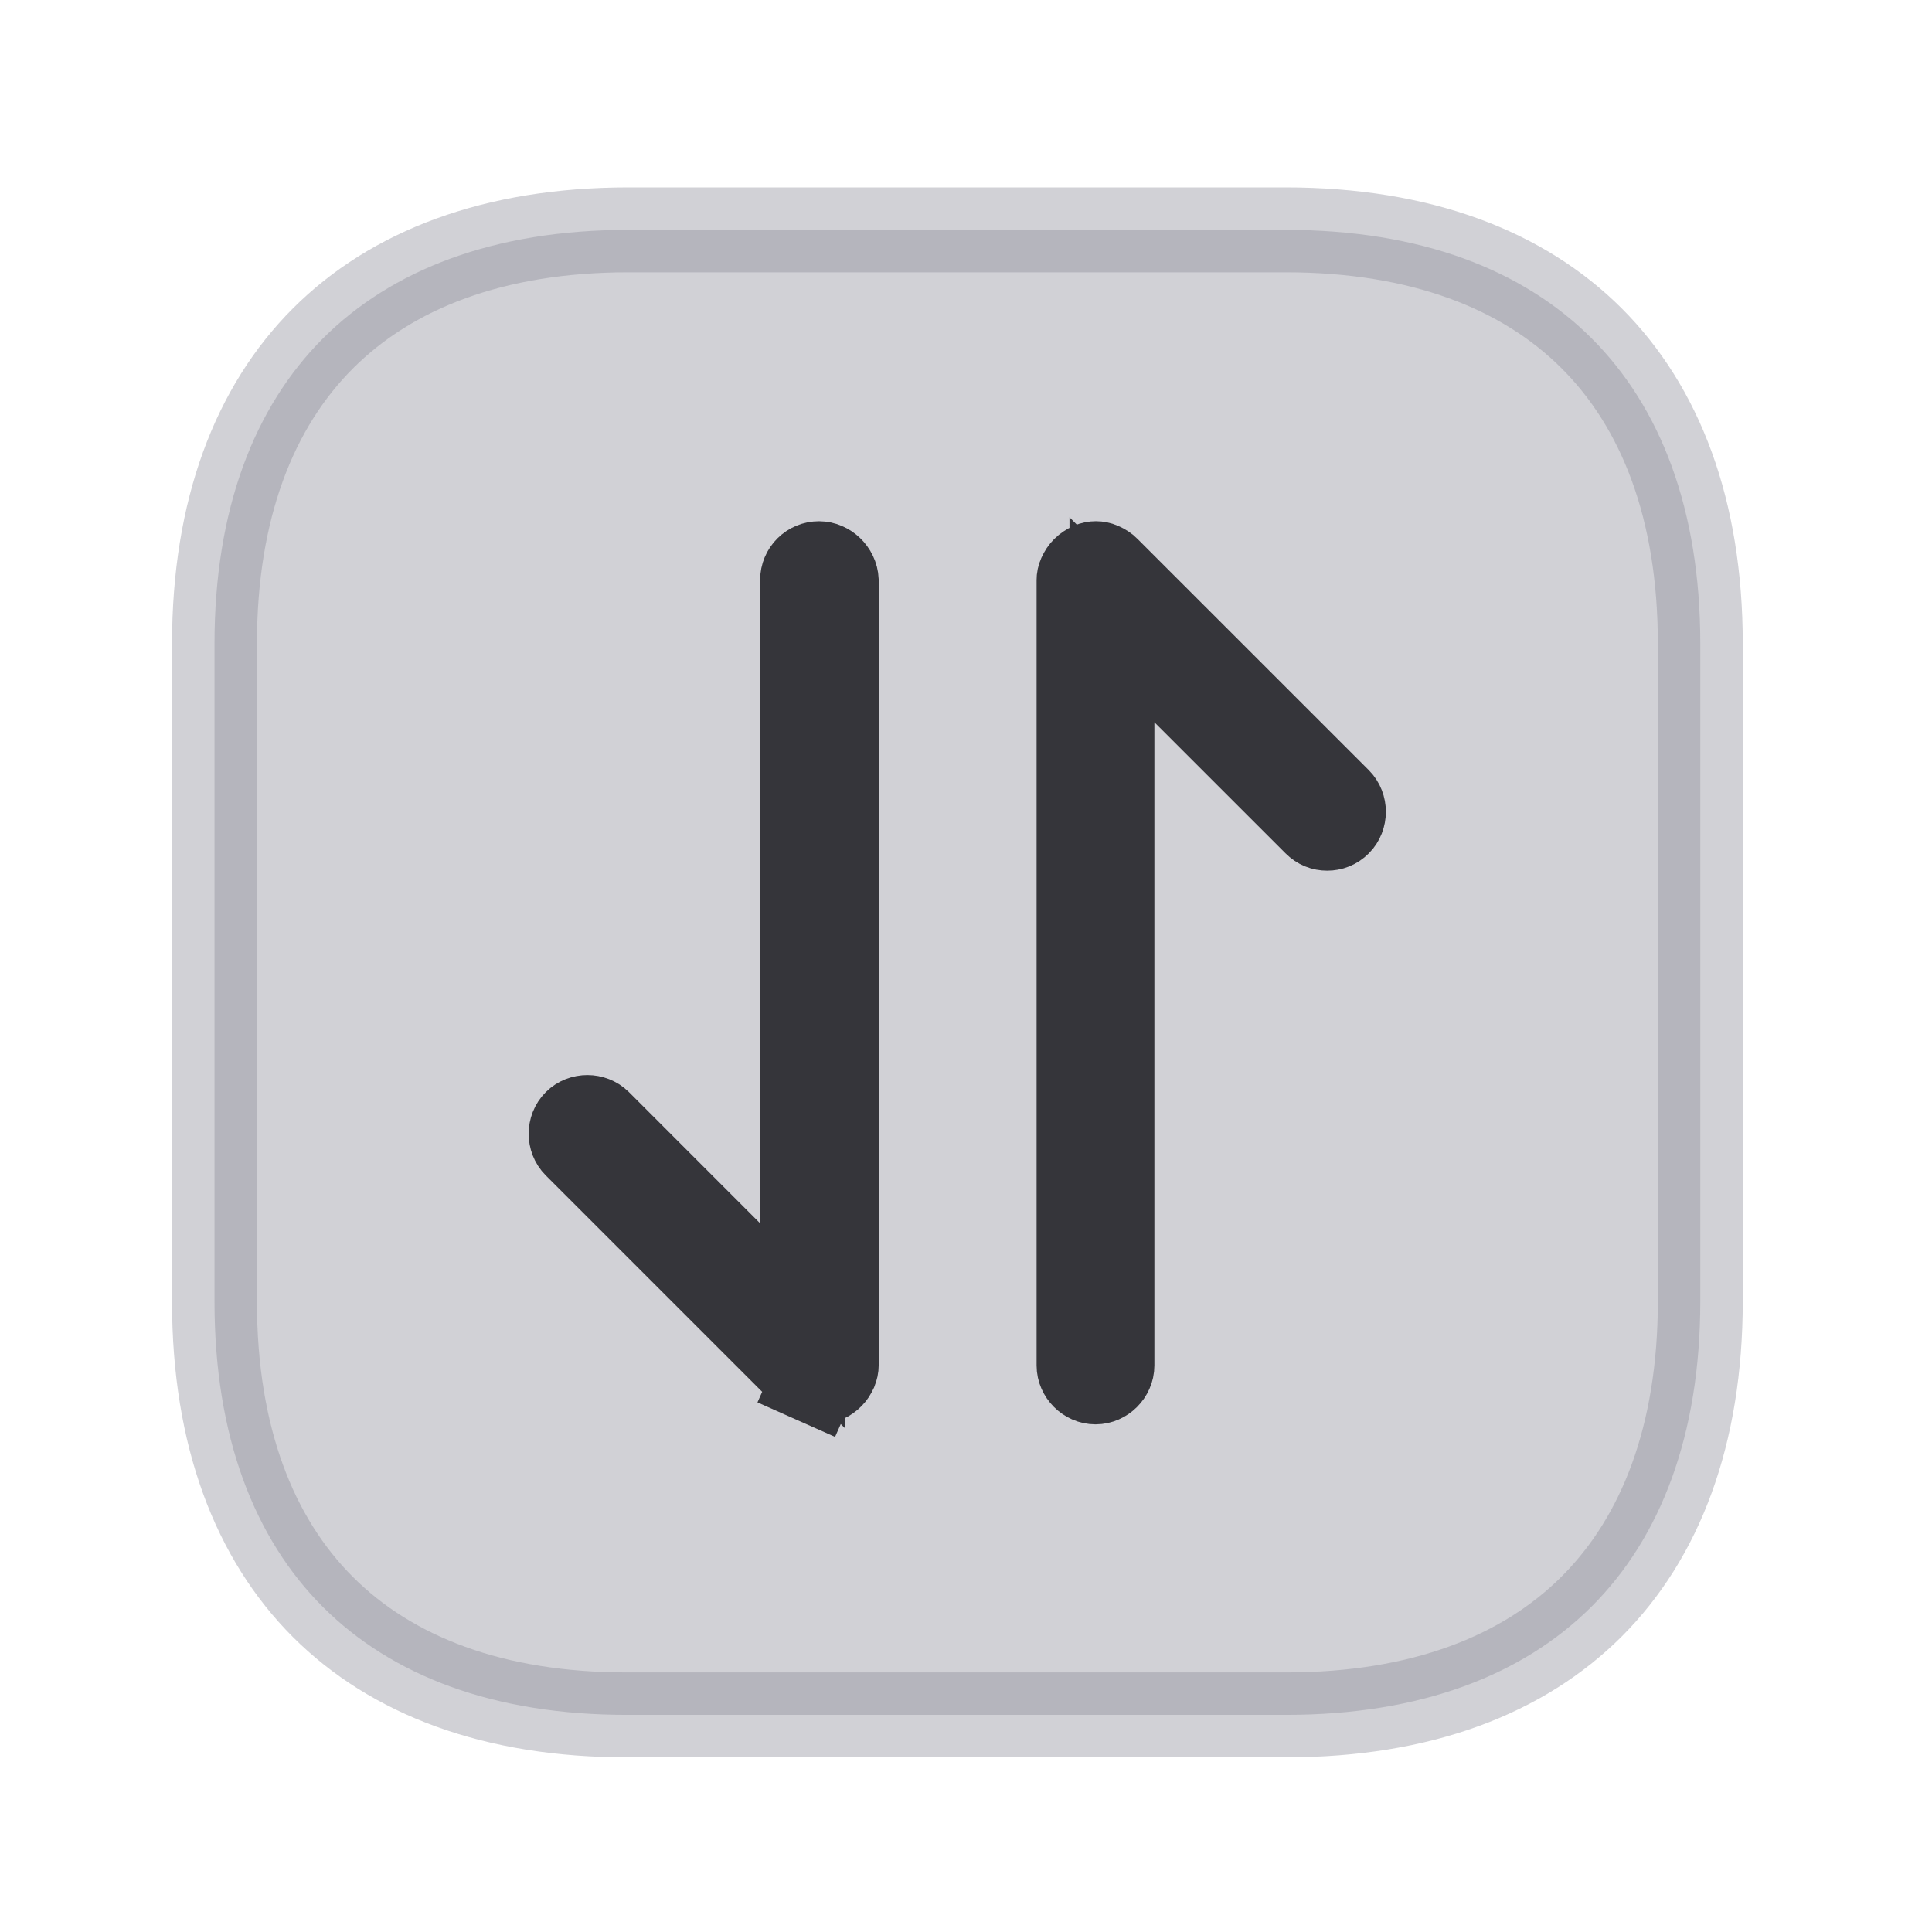 <svg width="41" height="41" viewBox="0 0 41 41" fill="none" xmlns="http://www.w3.org/2000/svg">
	<path opacity="0.4" d="M13.334 36.392L13.331 36.392C10.478 36.4 8.309 35.557 6.854 34.104C5.399 32.651 4.552 30.481 4.552 27.627V13.66C4.552 10.806 5.399 8.636 6.854 7.181C8.31 5.726 10.48 4.878 13.334 4.878H27.284C30.147 4.878 32.321 5.726 33.778 7.181C35.235 8.637 36.083 10.806 36.083 13.66V27.61C36.083 30.465 35.235 32.634 33.78 34.09C32.324 35.545 30.154 36.392 27.3 36.392L13.334 36.392Z" fill="#8C8C99" stroke="#8C8C99" stroke-width="1.802" />
	<path d="M15.494 26.598L17.032 28.136V25.96V12.31C17.032 12.117 17.187 11.962 17.381 11.962C17.56 11.962 17.738 12.121 17.747 12.325V28.96C17.747 29.01 17.736 29.051 17.724 29.078L17.721 29.086L17.717 29.094C17.684 29.174 17.618 29.247 17.513 29.297C17.444 29.323 17.411 29.326 17.381 29.326C17.332 29.326 17.291 29.316 17.264 29.304L16.898 30.127L17.264 29.304C17.19 29.271 17.157 29.245 17.135 29.223L12.219 24.307C12.087 24.175 12.087 23.946 12.219 23.814C12.35 23.683 12.579 23.683 12.711 23.814L15.494 26.598Z" fill="#35353A" stroke="#35353A" stroke-width="1.802" />
	<path d="M22.922 12.21L22.925 12.202L22.929 12.194C22.964 12.11 23.034 12.034 23.147 11.984C23.214 11.954 23.298 11.954 23.365 11.984C23.439 12.017 23.473 12.043 23.494 12.065L28.411 16.981C28.542 17.113 28.542 17.342 28.411 17.473C28.339 17.545 28.255 17.576 28.165 17.576C28.074 17.576 27.991 17.545 27.919 17.473L25.135 14.69L23.597 13.152V15.327V28.977C23.597 29.163 23.434 29.326 23.248 29.326C23.062 29.326 22.899 29.163 22.899 28.977V12.31C22.899 12.275 22.904 12.249 22.922 12.21Z" fill="#35353A" stroke="#35353A" stroke-width="1.802" />
</svg>
